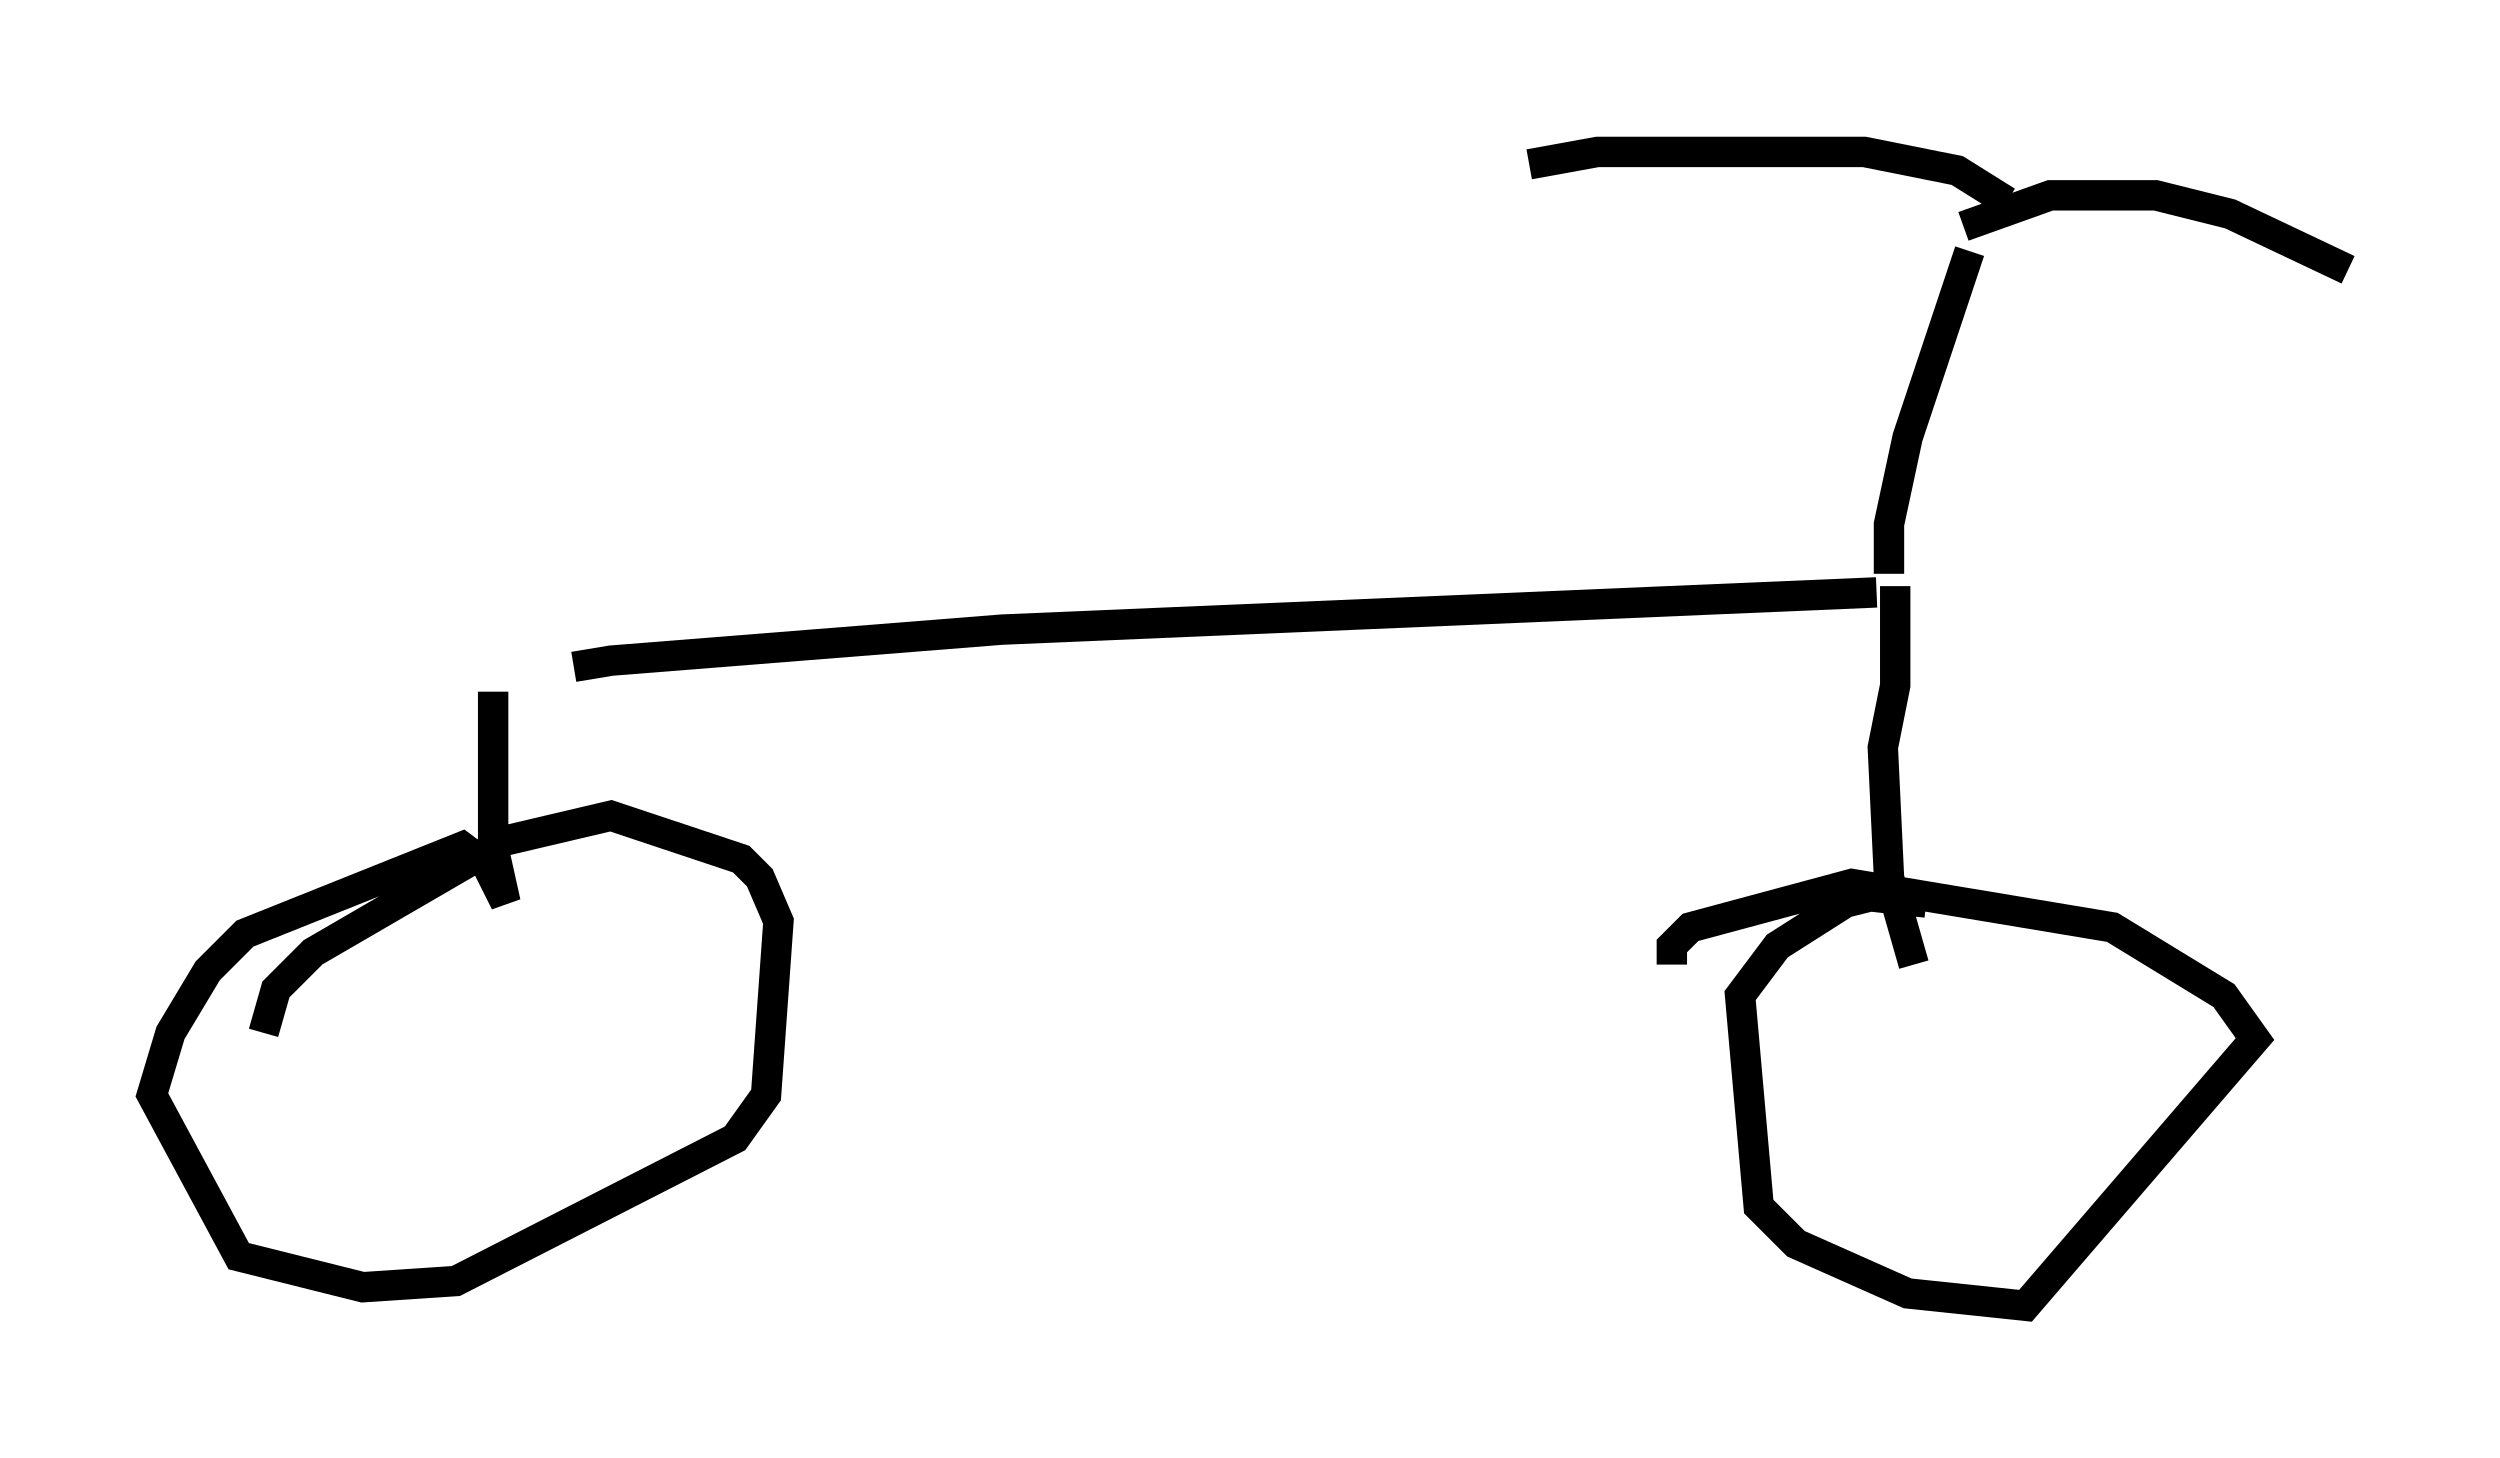 <?xml version="1.0" encoding="utf-8" ?>
<svg baseProfile="full" height="47.975" version="1.1" width="82.276" xmlns="http://www.w3.org/2000/svg" xmlns:ev="http://www.w3.org/2001/xml-events" xmlns:xlink="http://www.w3.org/1999/xlink"><defs /><rect fill="white" height="47.975" width="82.276" x="0" y="0" /><path d="M17.25, 22.763 m1.633, -0.817 l1.225, -0.204 12.863, -1.021 l28.788, -1.225 m0.408, -0.613 l0.0, -1.633 0.613, -2.858 l2.042, -6.125 m-0.204, -0.817 l2.858, -1.021 3.471, 0.0 l2.45, 0.613 3.879, 1.838 m-11.229, -2.246 l-1.633, -1.021 -3.063, -0.613 l-8.779, 0.0 -2.246, 0.408 m12.046, 13.883 l0.0, 3.267 -0.408, 2.042 l0.204, 4.288 0.817, 2.858 m0.408, -2.042 l-1.838, -0.204 -0.817, 0.204 l-2.246, 1.429 -1.225, 1.633 l0.613, 6.942 1.225, 1.225 l3.675, 1.633 3.879, 0.408 l7.554, -8.779 -1.021, -1.429 l-3.675, -2.246 -8.575, -1.429 l-5.308, 1.429 -0.613, 0.613 l0.0, 0.613 m-38.792, -8.983 l0.0, 5.104 0.408, 1.838 l-0.613, -1.225 -0.817, -0.613 l-7.146, 2.858 -1.225, 1.225 l-1.225, 2.042 -0.613, 2.042 l2.858, 5.308 4.083, 1.021 l3.063, -0.204 9.188, -4.696 l1.021, -1.429 0.408, -5.717 l-0.613, -1.429 -0.613, -0.613 l-4.288, -1.429 -3.471, 0.817 l-6.329, 3.675 -1.225, 1.225 l-0.408, 1.429 " fill="none" stroke="black" stroke-width="1" /></svg>